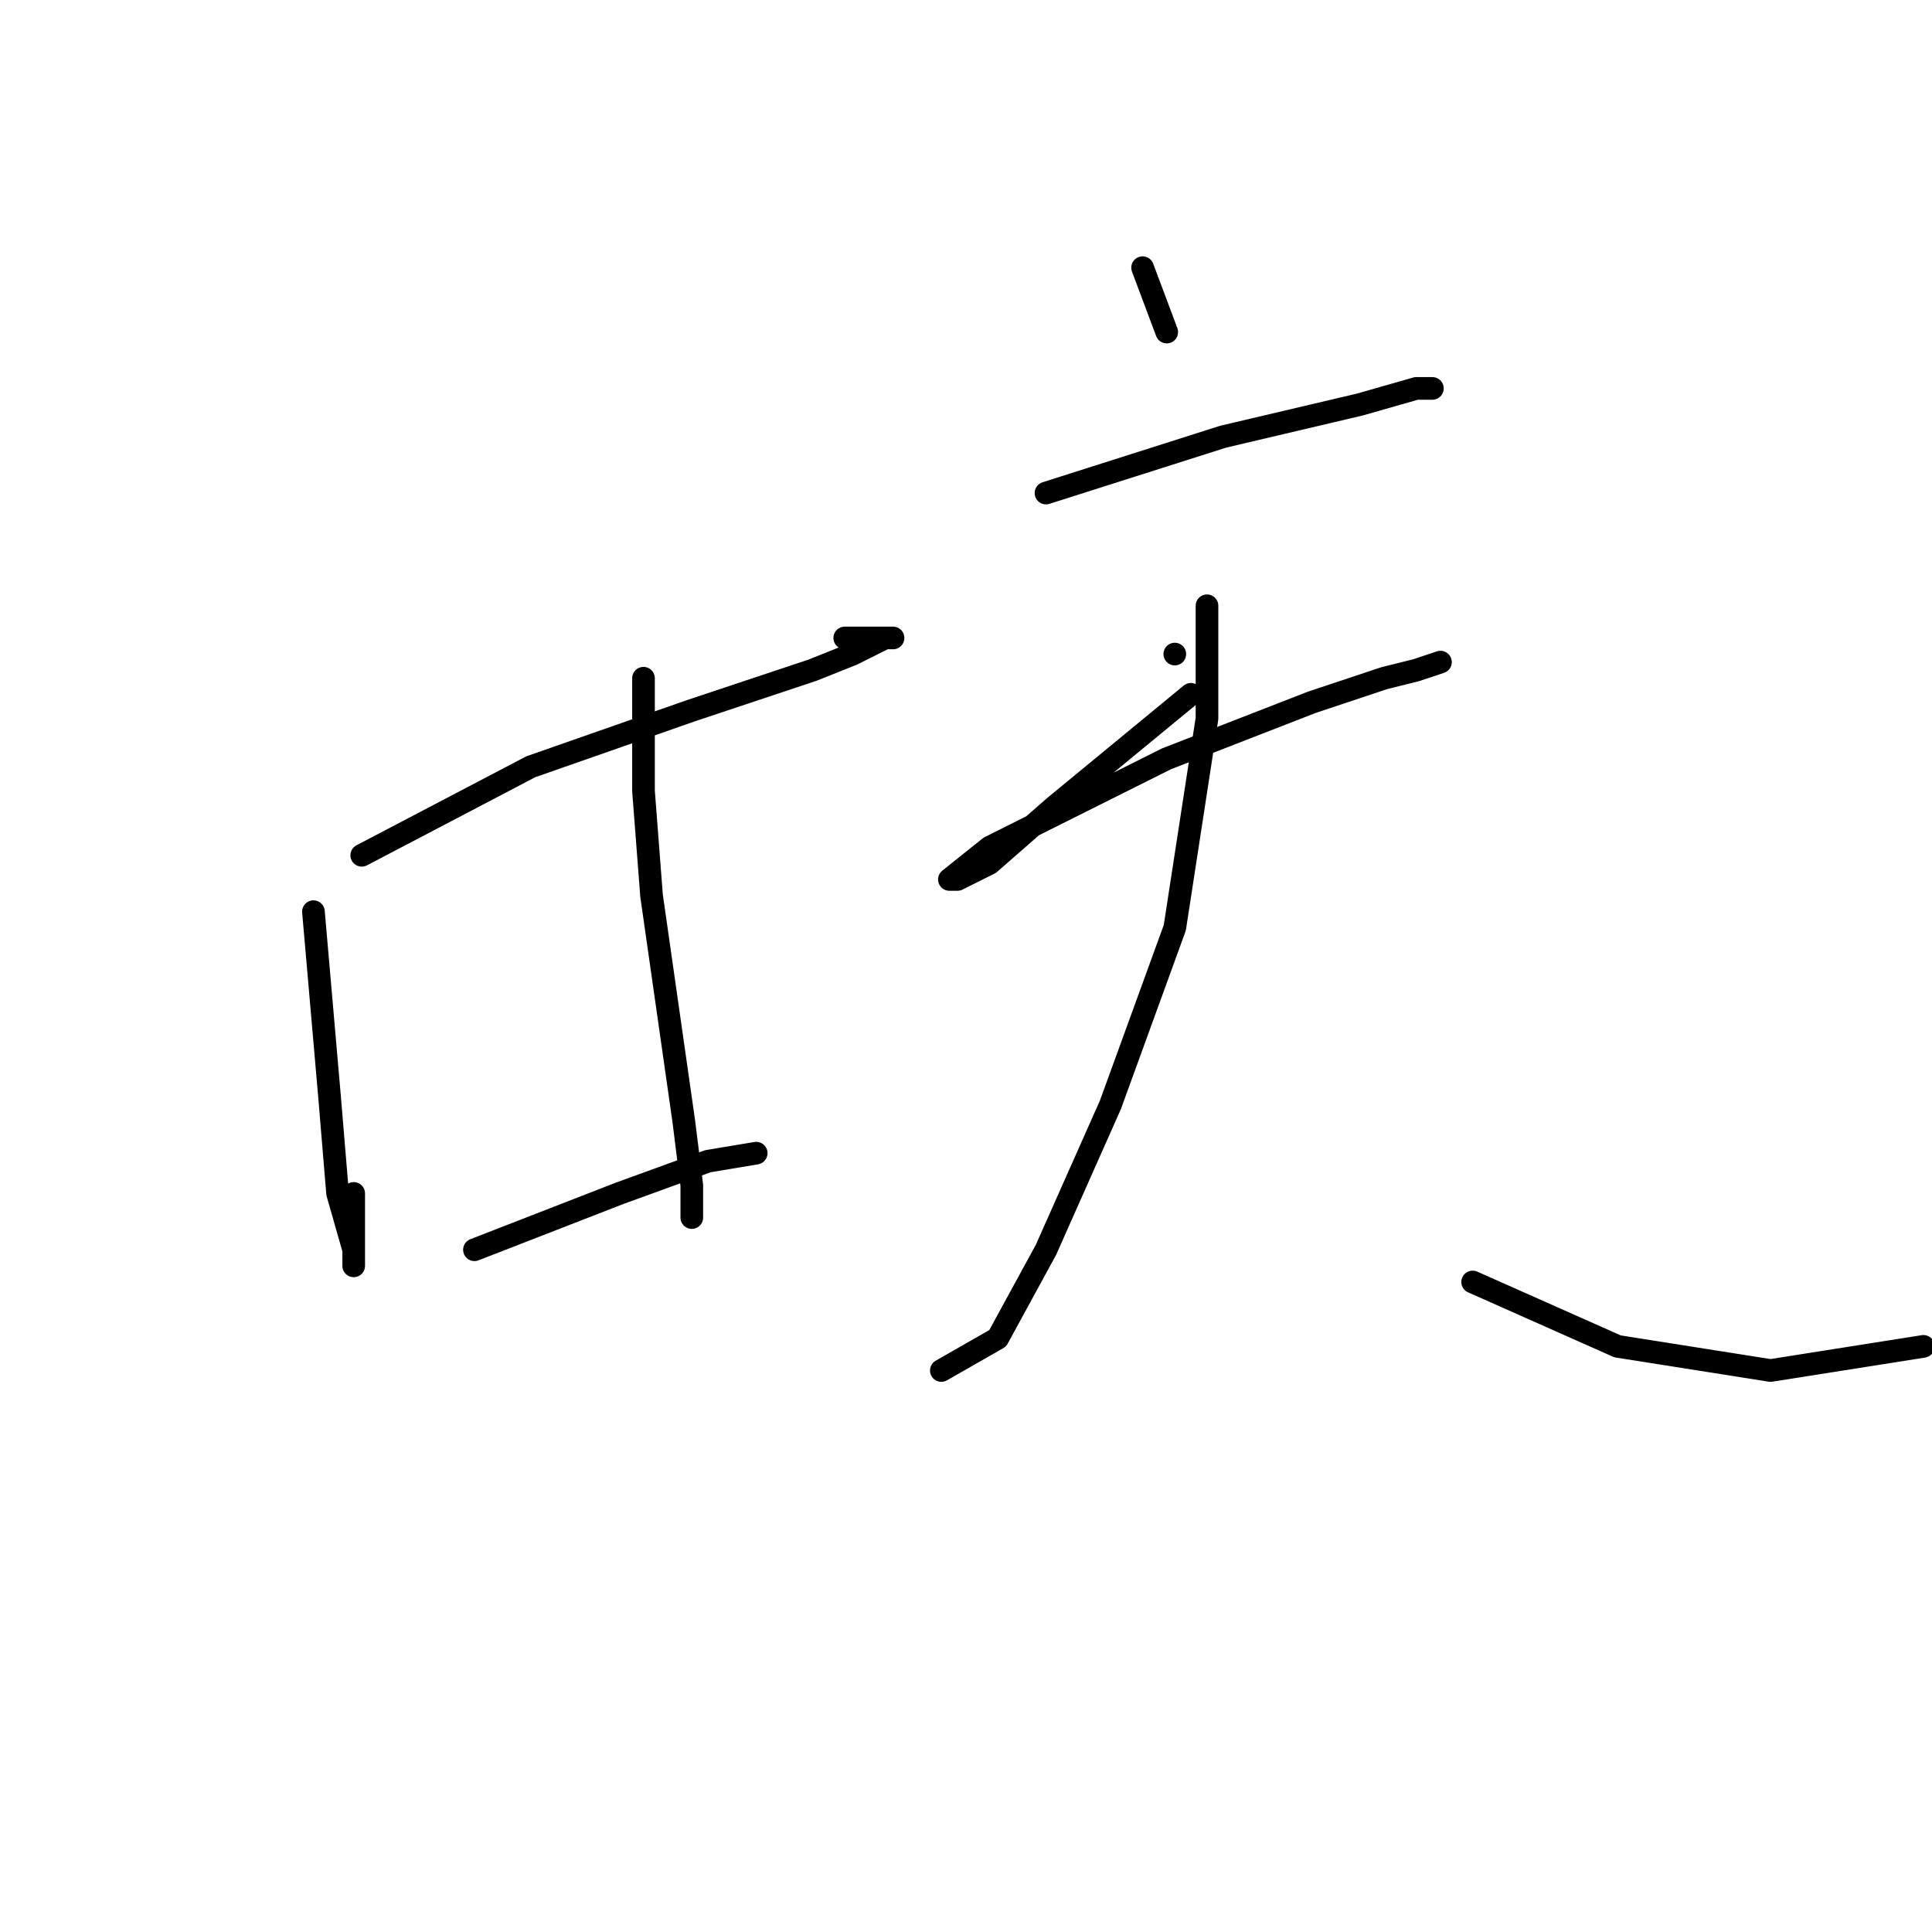 <?xml version="1.0" standalone="no"?>
    <svg width="256" height="256" xmlns="http://www.w3.org/2000/svg" version="1.1">
    <polyline stroke="black" stroke-width="3" stroke-linecap="round" fill="transparent" stroke-linejoin="round" points="47.933 113.333 70.333 101.6 91.667 94.133 107.667 88.8 113 86.667 117.267 84.533 118.333 84.533 111.933 84.533 111.933 84.533 " />
        <polyline stroke="black" stroke-width="3" stroke-linecap="round" fill="transparent" stroke-linejoin="round" points="41.533 120.8 43.667 145.333 44.733 158.133 46.867 165.6 46.867 167.733 46.867 158.133 46.867 158.133 " />
        <polyline stroke="black" stroke-width="3" stroke-linecap="round" fill="transparent" stroke-linejoin="round" points="85.267 89.867 85.267 104.8 86.333 118.667 90.6 148.533 91.667 157.067 91.667 160.267 91.667 161.333 91.667 161.333 " />
        <polyline stroke="black" stroke-width="3" stroke-linecap="round" fill="transparent" stroke-linejoin="round" points="62.867 165.6 82.067 158.133 93.8 153.867 100.2 152.8 100.2 152.8 " />
        <polyline stroke="black" stroke-width="3" stroke-linecap="round" fill="transparent" stroke-linejoin="round" points="151.4 35.467 154.6 44 154.6 44 " />
        <polyline stroke="black" stroke-width="3" stroke-linecap="round" fill="transparent" stroke-linejoin="round" points="138.6 65.333 162.067 57.867 180.2 53.6 187.667 51.467 189.8 51.467 189.8 51.467 " />
        <polyline stroke="black" stroke-width="3" stroke-linecap="round" fill="transparent" stroke-linejoin="round" points="155.667 86.667 155.667 86.667 " />
        <polyline stroke="black" stroke-width="3" stroke-linecap="round" fill="transparent" stroke-linejoin="round" points="157.8 92 139.667 106.933 131.133 114.4 126.867 116.533 125.8 116.533 131.133 112.267 154.6 100.533 173.8 93.067 183.4 89.867 187.667 88.8 190.867 87.733 190.867 87.733 " />
        <polyline stroke="black" stroke-width="3" stroke-linecap="round" fill="transparent" stroke-linejoin="round" points="159.933 80.267 159.933 95.2 155.667 122.933 147.133 146.4 138.6 165.6 132.2 177.333 124.733 181.6 124.733 181.6 " />
        <polyline stroke="black" stroke-width="3" stroke-linecap="round" fill="transparent" stroke-linejoin="round" points="195.133 169.867 214.333 178.4 234.6 181.6 254.867 178.4 254.867 178.4 " />
        </svg>